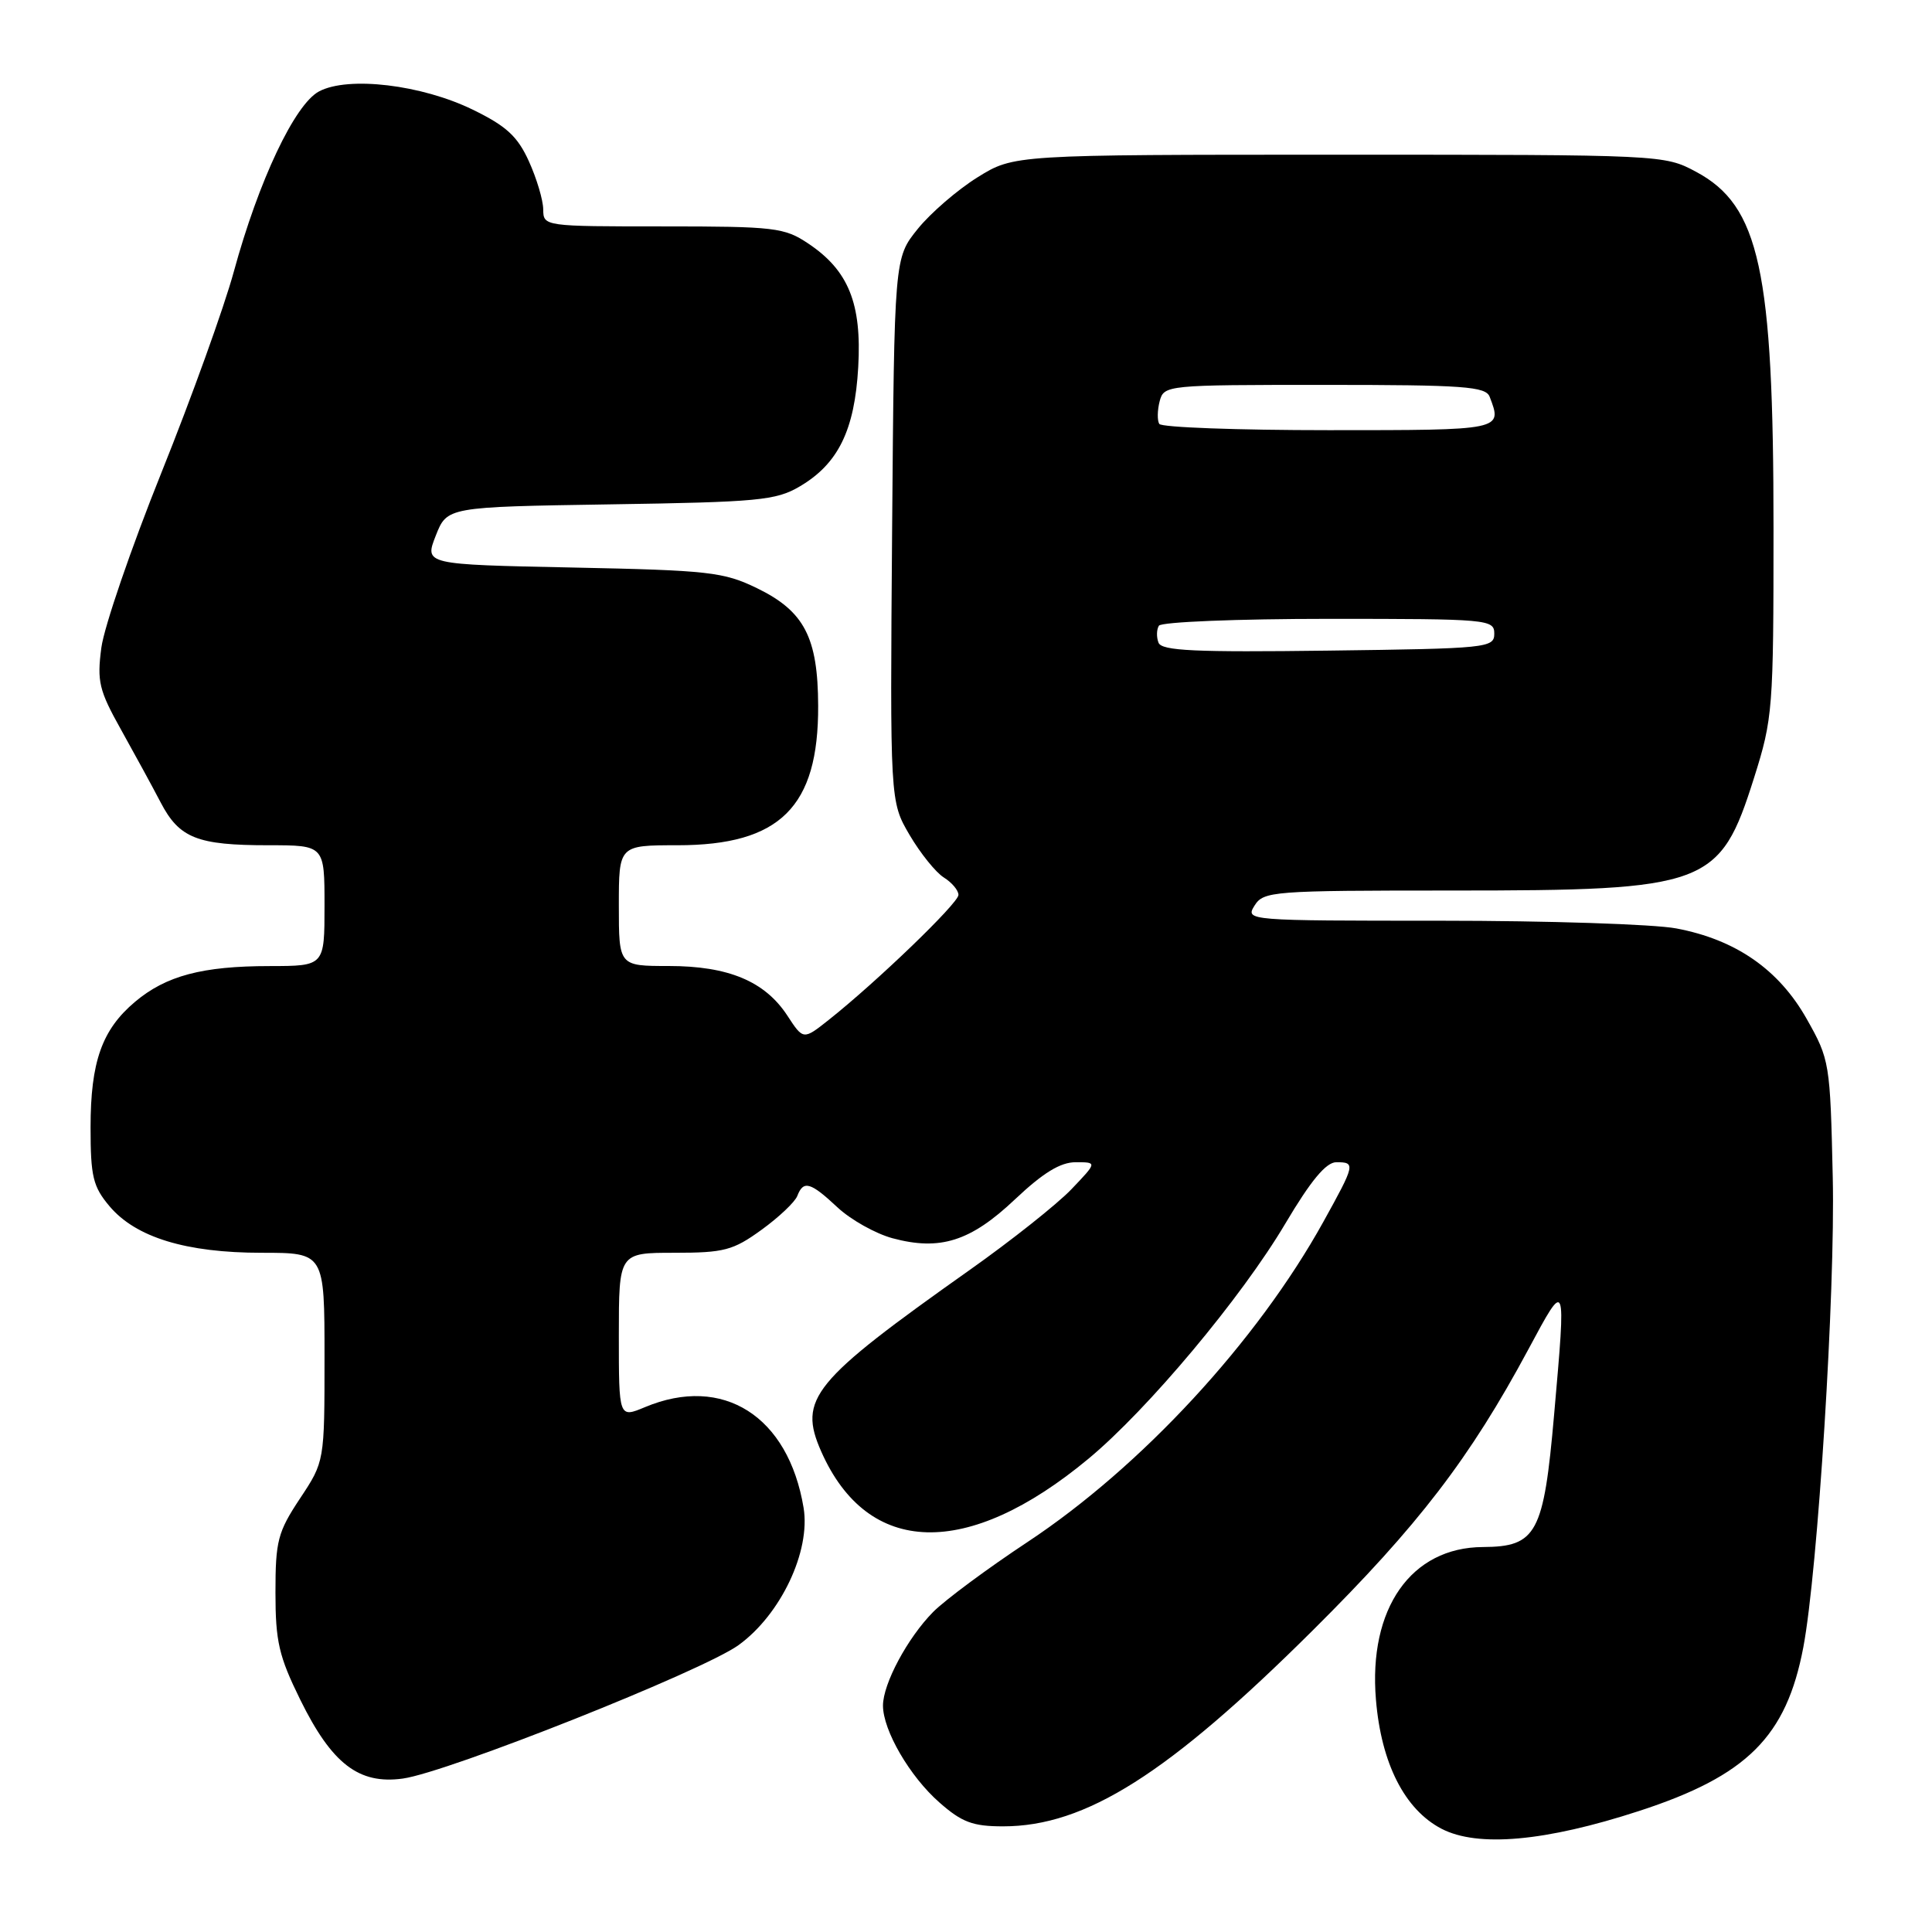 <?xml version="1.0" encoding="UTF-8" standalone="no"?>
<!DOCTYPE svg PUBLIC "-//W3C//DTD SVG 1.1//EN" "http://www.w3.org/Graphics/SVG/1.1/DTD/svg11.dtd" >
<svg xmlns="http://www.w3.org/2000/svg" xmlns:xlink="http://www.w3.org/1999/xlink" version="1.1" viewBox="0 0 256 256">
 <g >
 <path fill="currentColor"
d=" M 217.17 239.97 C 231.50 235.31 236.70 230.12 238.95 218.27 C 240.87 208.12 243.19 171.16 242.85 156.04 C 242.51 140.80 242.44 140.40 239.39 135.00 C 235.70 128.46 229.99 124.50 222.11 123.02 C 219.15 122.46 205.08 122.00 190.86 122.00 C 165.23 122.00 165.00 121.98 166.23 120.00 C 167.43 118.09 168.56 118.00 192.37 118.00 C 226.33 118.00 227.88 117.42 232.42 103.07 C 234.91 95.19 235.00 93.99 235.00 70.01 C 235.00 35.77 233.15 27.26 224.73 22.76 C 220.53 20.51 220.24 20.50 177.42 20.50 C 134.34 20.50 134.34 20.50 129.52 23.50 C 126.87 25.15 123.30 28.23 121.60 30.34 C 118.50 34.18 118.50 34.18 118.21 70.19 C 117.93 106.20 117.93 106.20 120.52 110.63 C 121.95 113.06 123.99 115.60 125.06 116.27 C 126.13 116.94 127.00 117.97 127.00 118.58 C 127.00 119.67 116.15 130.12 109.80 135.15 C 106.44 137.81 106.44 137.81 104.32 134.56 C 101.34 130.02 96.51 128.00 88.60 128.00 C 82.00 128.00 82.00 128.00 82.00 120.00 C 82.00 112.00 82.00 112.00 89.77 112.00 C 103.36 112.00 108.47 106.93 108.41 93.51 C 108.38 84.45 106.57 80.98 100.29 77.93 C 95.88 75.79 93.93 75.57 75.87 75.20 C 56.24 74.80 56.24 74.80 57.74 70.98 C 59.24 67.17 59.24 67.17 80.87 66.83 C 100.47 66.53 102.82 66.31 105.96 64.46 C 111.06 61.47 113.25 57.01 113.72 48.64 C 114.20 40.21 112.43 35.83 107.10 32.27 C 103.93 30.15 102.67 30.00 87.85 30.00 C 72.09 30.00 72.00 29.99 71.98 27.75 C 71.97 26.51 71.11 23.64 70.08 21.37 C 68.59 18.08 67.10 16.70 62.66 14.54 C 55.88 11.22 46.14 10.06 42.28 12.11 C 39.06 13.81 34.27 23.95 30.98 36.00 C 29.71 40.67 25.39 52.67 21.38 62.65 C 17.37 72.63 13.80 83.05 13.43 85.82 C 12.84 90.29 13.12 91.47 16.03 96.67 C 17.82 99.88 20.19 104.22 21.29 106.33 C 23.76 111.06 26.12 112.00 35.57 112.00 C 43.00 112.00 43.00 112.00 43.00 120.00 C 43.00 128.00 43.00 128.00 35.75 128.01 C 26.80 128.01 22.00 129.29 17.90 132.74 C 13.51 136.43 12.00 140.69 12.00 149.39 C 12.00 155.90 12.32 157.23 14.51 159.83 C 17.99 163.96 24.65 166.00 34.68 166.00 C 43.00 166.00 43.00 166.00 43.00 179.83 C 43.00 193.66 43.00 193.66 39.75 198.56 C 36.80 203.01 36.50 204.18 36.50 211.01 C 36.50 217.51 36.95 219.46 39.79 225.23 C 43.97 233.72 47.55 236.47 53.37 235.67 C 59.29 234.86 93.15 221.40 97.87 217.98 C 103.46 213.93 107.43 205.54 106.48 199.79 C 104.46 187.63 95.80 182.13 85.47 186.45 C 82.00 187.90 82.00 187.90 82.00 176.95 C 82.00 166.00 82.00 166.00 89.35 166.00 C 95.95 166.00 97.13 165.69 100.90 162.96 C 103.21 161.29 105.35 159.26 105.65 158.46 C 106.46 156.36 107.39 156.63 110.98 159.99 C 112.74 161.63 116.01 163.46 118.25 164.07 C 124.56 165.77 128.60 164.49 134.48 158.93 C 138.22 155.40 140.50 154.00 142.54 154.00 C 145.39 154.00 145.39 154.00 141.95 157.60 C 140.05 159.58 134.00 164.38 128.50 168.27 C 107.61 183.05 105.73 185.34 108.82 192.34 C 114.99 206.27 128.19 206.62 144.24 193.28 C 152.11 186.74 164.51 171.93 170.32 162.12 C 173.70 156.42 175.71 154.00 177.07 154.00 C 179.64 154.00 179.58 154.26 175.35 161.90 C 166.57 177.75 151.24 194.34 136.16 204.32 C 130.85 207.83 125.22 212.01 123.65 213.59 C 120.26 217.02 117.00 223.10 117.00 226.00 C 117.00 229.29 120.56 235.41 124.48 238.84 C 127.45 241.46 128.90 242.00 132.91 242.00 C 143.85 242.00 154.78 235.09 173.98 216.00 C 187.94 202.12 194.76 193.24 202.52 178.79 C 207.55 169.42 207.52 169.34 205.93 187.42 C 204.55 203.21 203.61 204.95 196.50 204.99 C 186.98 205.03 181.30 213.13 182.32 225.22 C 183.02 233.67 186.13 239.78 191.01 242.32 C 195.81 244.81 204.77 244.01 217.17 239.97 Z  M 153.51 85.16 C 153.22 84.42 153.25 83.41 153.56 82.91 C 153.87 82.41 163.96 82.00 176.06 82.00 C 197.19 82.00 198.00 82.07 198.00 83.96 C 198.00 85.85 197.10 85.94 176.01 86.21 C 158.35 86.44 153.92 86.24 153.51 85.16 Z  M 153.61 56.17 C 153.33 55.72 153.35 54.37 153.66 53.17 C 154.23 51.03 154.51 51.00 175.51 51.00 C 193.99 51.00 196.87 51.21 197.39 52.58 C 199.09 57.02 199.17 57.00 176.06 57.00 C 163.99 57.00 153.89 56.63 153.61 56.17 Z "/>
</g>
</svg>